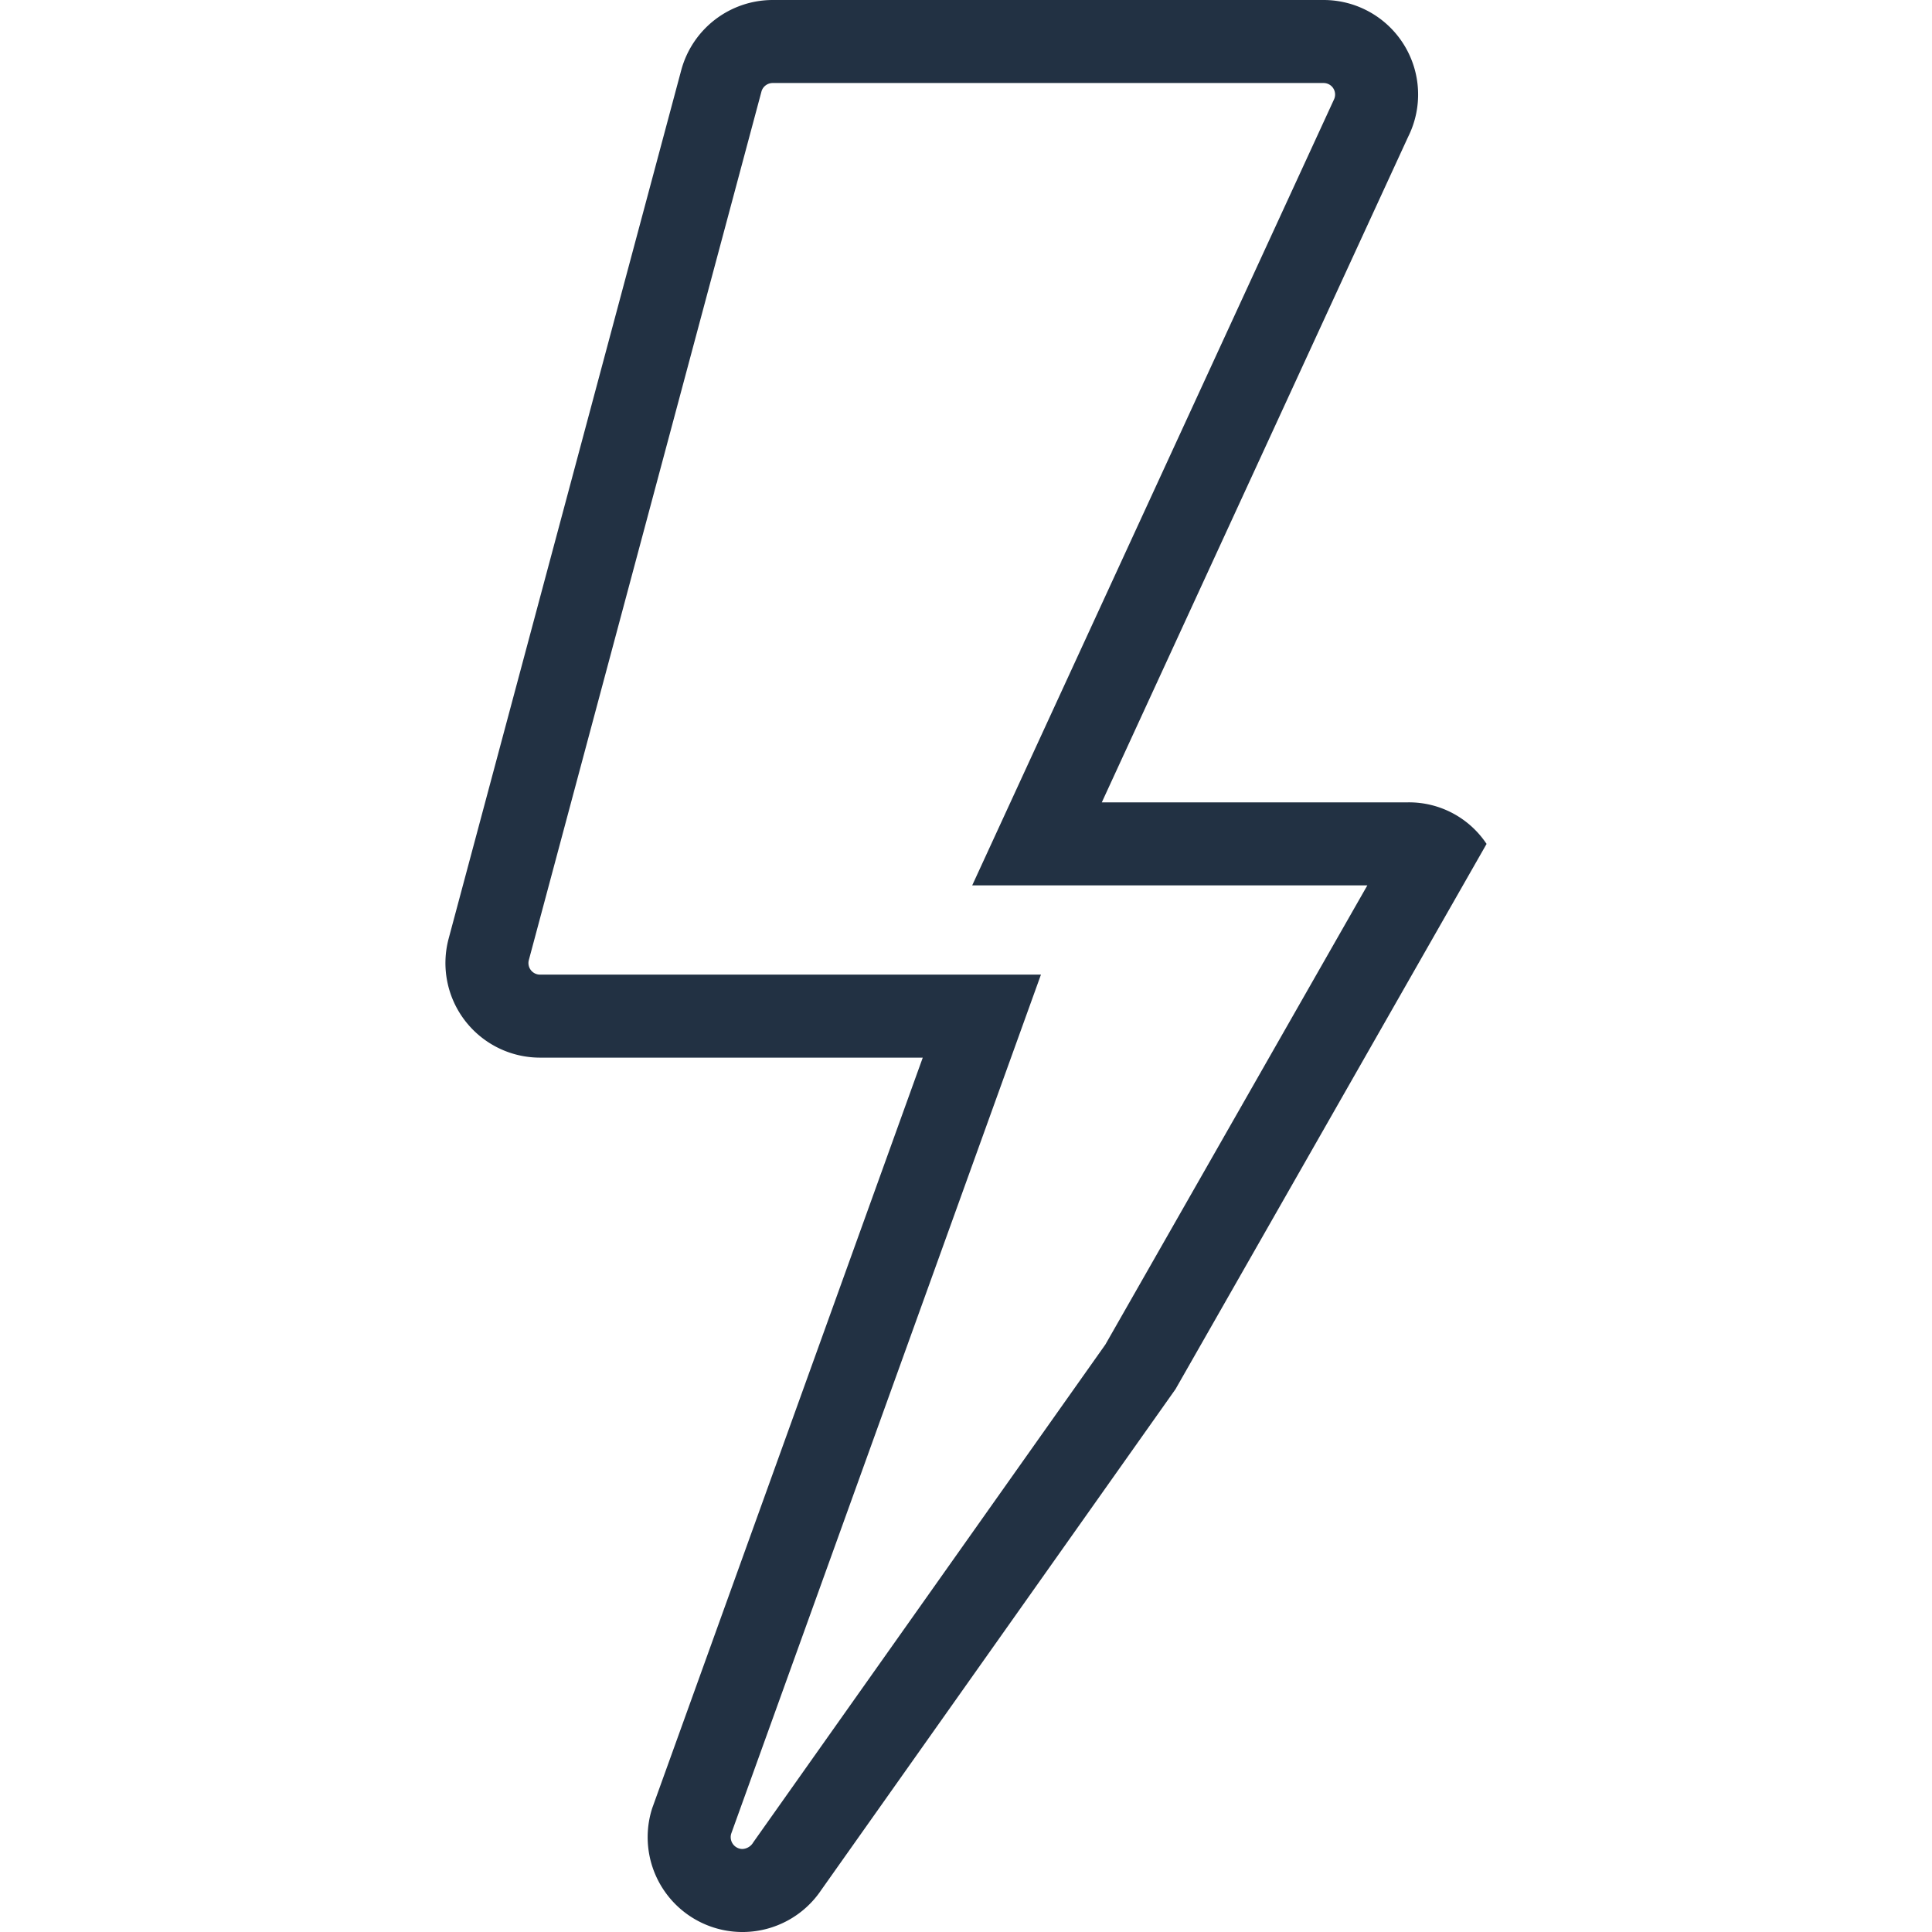 <svg xmlns="http://www.w3.org/2000/svg" xmlns:xlink="http://www.w3.org/1999/xlink" width="512" height="512" viewBox="0 0 512 512">
  <defs>
    <clipPath id="clip-Artboard_59">
      <rect width="512" height="512"/>
    </clipPath>
  </defs>
  <g id="Artboard_59" data-name="Artboard – 59" clip-path="url(#clip-Artboard_59)">
    <path id="Path_255" data-name="Path 255" d="M87.759,23a3.1,3.1,0,0,0-2.977,2.152L23.109,255.414a3.071,3.071,0,0,0,3,3.871H158.821L76.748,486.912a3.144,3.144,0,0,0,1.612,3.77,3.076,3.076,0,0,0,1.354.317,3.5,3.5,0,0,0,2.874-1.768L175.9,357.309,245.322,235.63H140.605L236.453,27.415A3.052,3.052,0,0,0,233.713,23H87.759m0-22H233.723a25.052,25.052,0,0,1,22.412,36.244L174.95,213.63h81.186a24.684,24.684,0,0,1,20.78,11.018L194.483,369.14l-93.934,132.8A25.129,25.129,0,0,1,55.8,480.191l71.7-198.906H26.109a25.071,25.071,0,0,1-24.24-31.6L63.532,19.46A25.129,25.129,0,0,1,87.759,1Z" transform="translate(117.041 -1)" fill="#223143"/>
  </g>
</svg>
